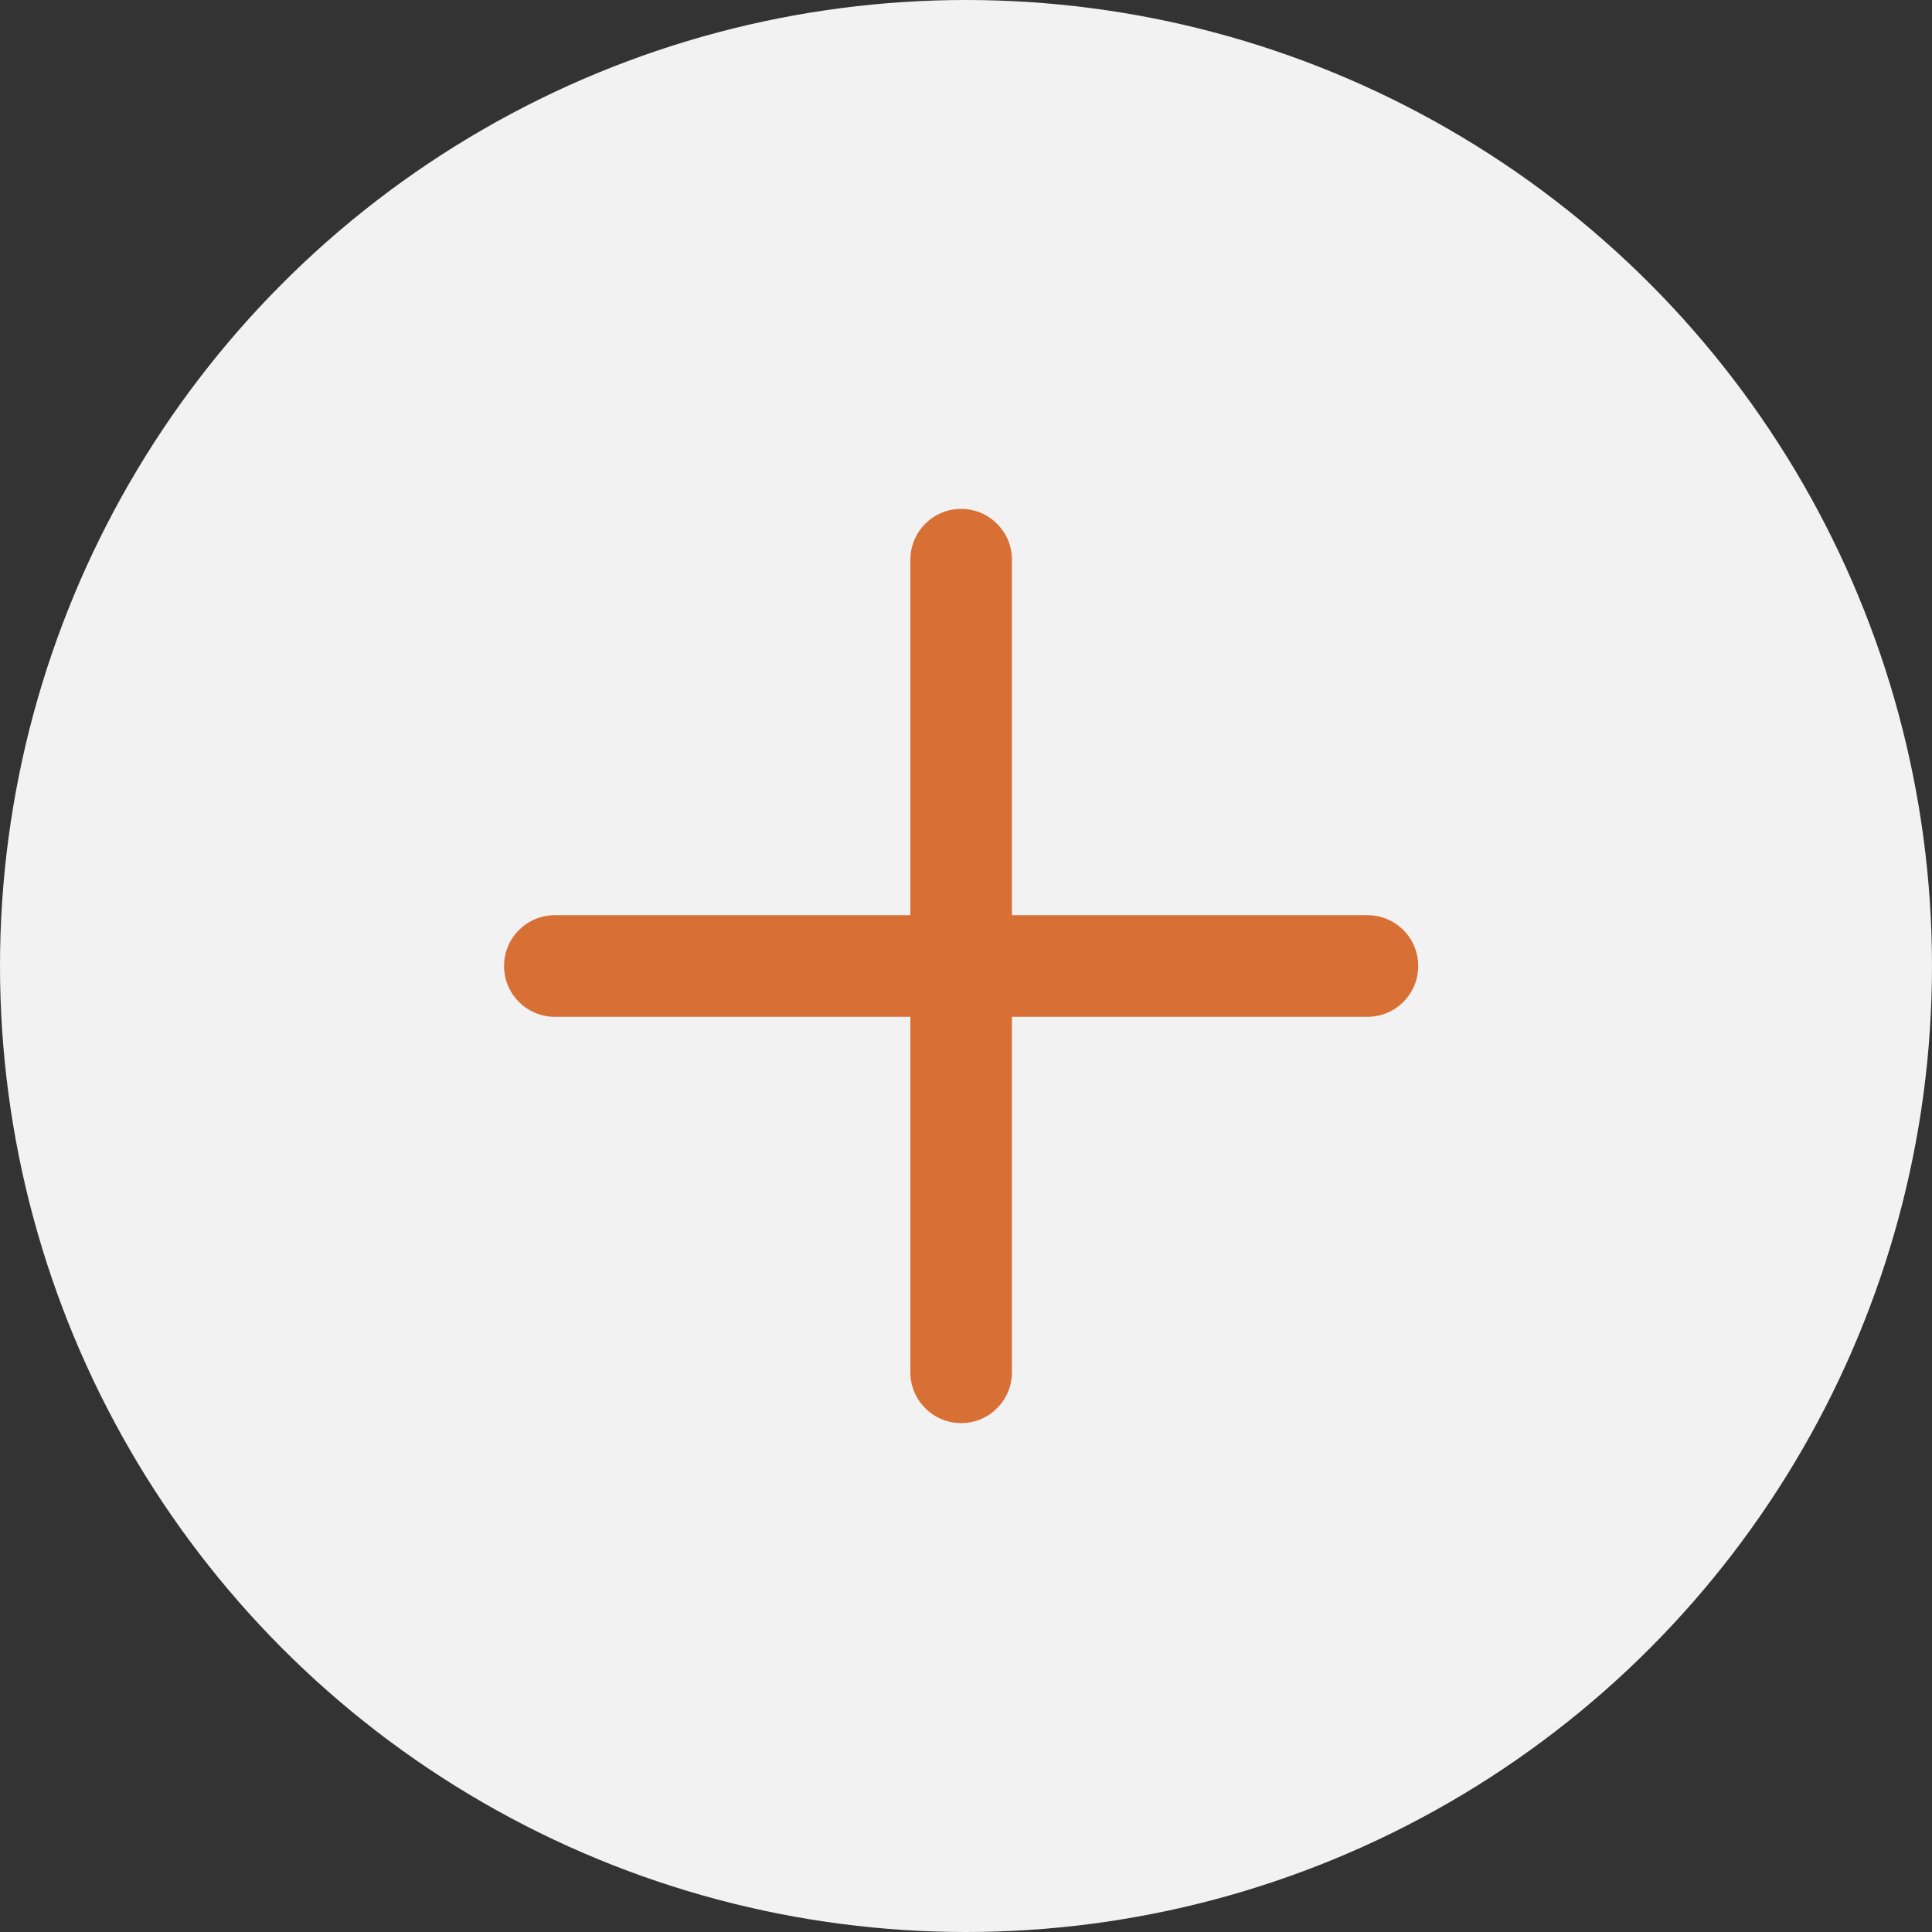 <svg width="40" height="40" viewBox="0 0 40 40" fill="none" xmlns="http://www.w3.org/2000/svg">
<rect x="0" y="0" width="40" height="40" fill="#333333" stroke="none"/>
<circle cx="20" cy="20" r="20" fill="#F2F2F2"/>
<path fill-rule="evenodd" clip-rule="evenodd" d="M11.487 18.948C10.906 18.948 10.436 19.419 10.436 20C10.436 20.581 10.906 21.052 11.487 21.052L18.848 21.052L18.848 28.412C18.848 28.993 19.319 29.464 19.899 29.464C20.48 29.464 20.951 28.993 20.951 28.412L20.951 21.052H28.312C28.893 21.052 29.363 20.581 29.363 20C29.363 19.419 28.893 18.948 28.312 18.948H20.951L20.951 11.588C20.951 11.007 20.48 10.536 19.899 10.536C19.319 10.536 18.848 11.007 18.848 11.588L18.848 18.948L11.487 18.948Z" fill="#D87036"/>
</svg>
